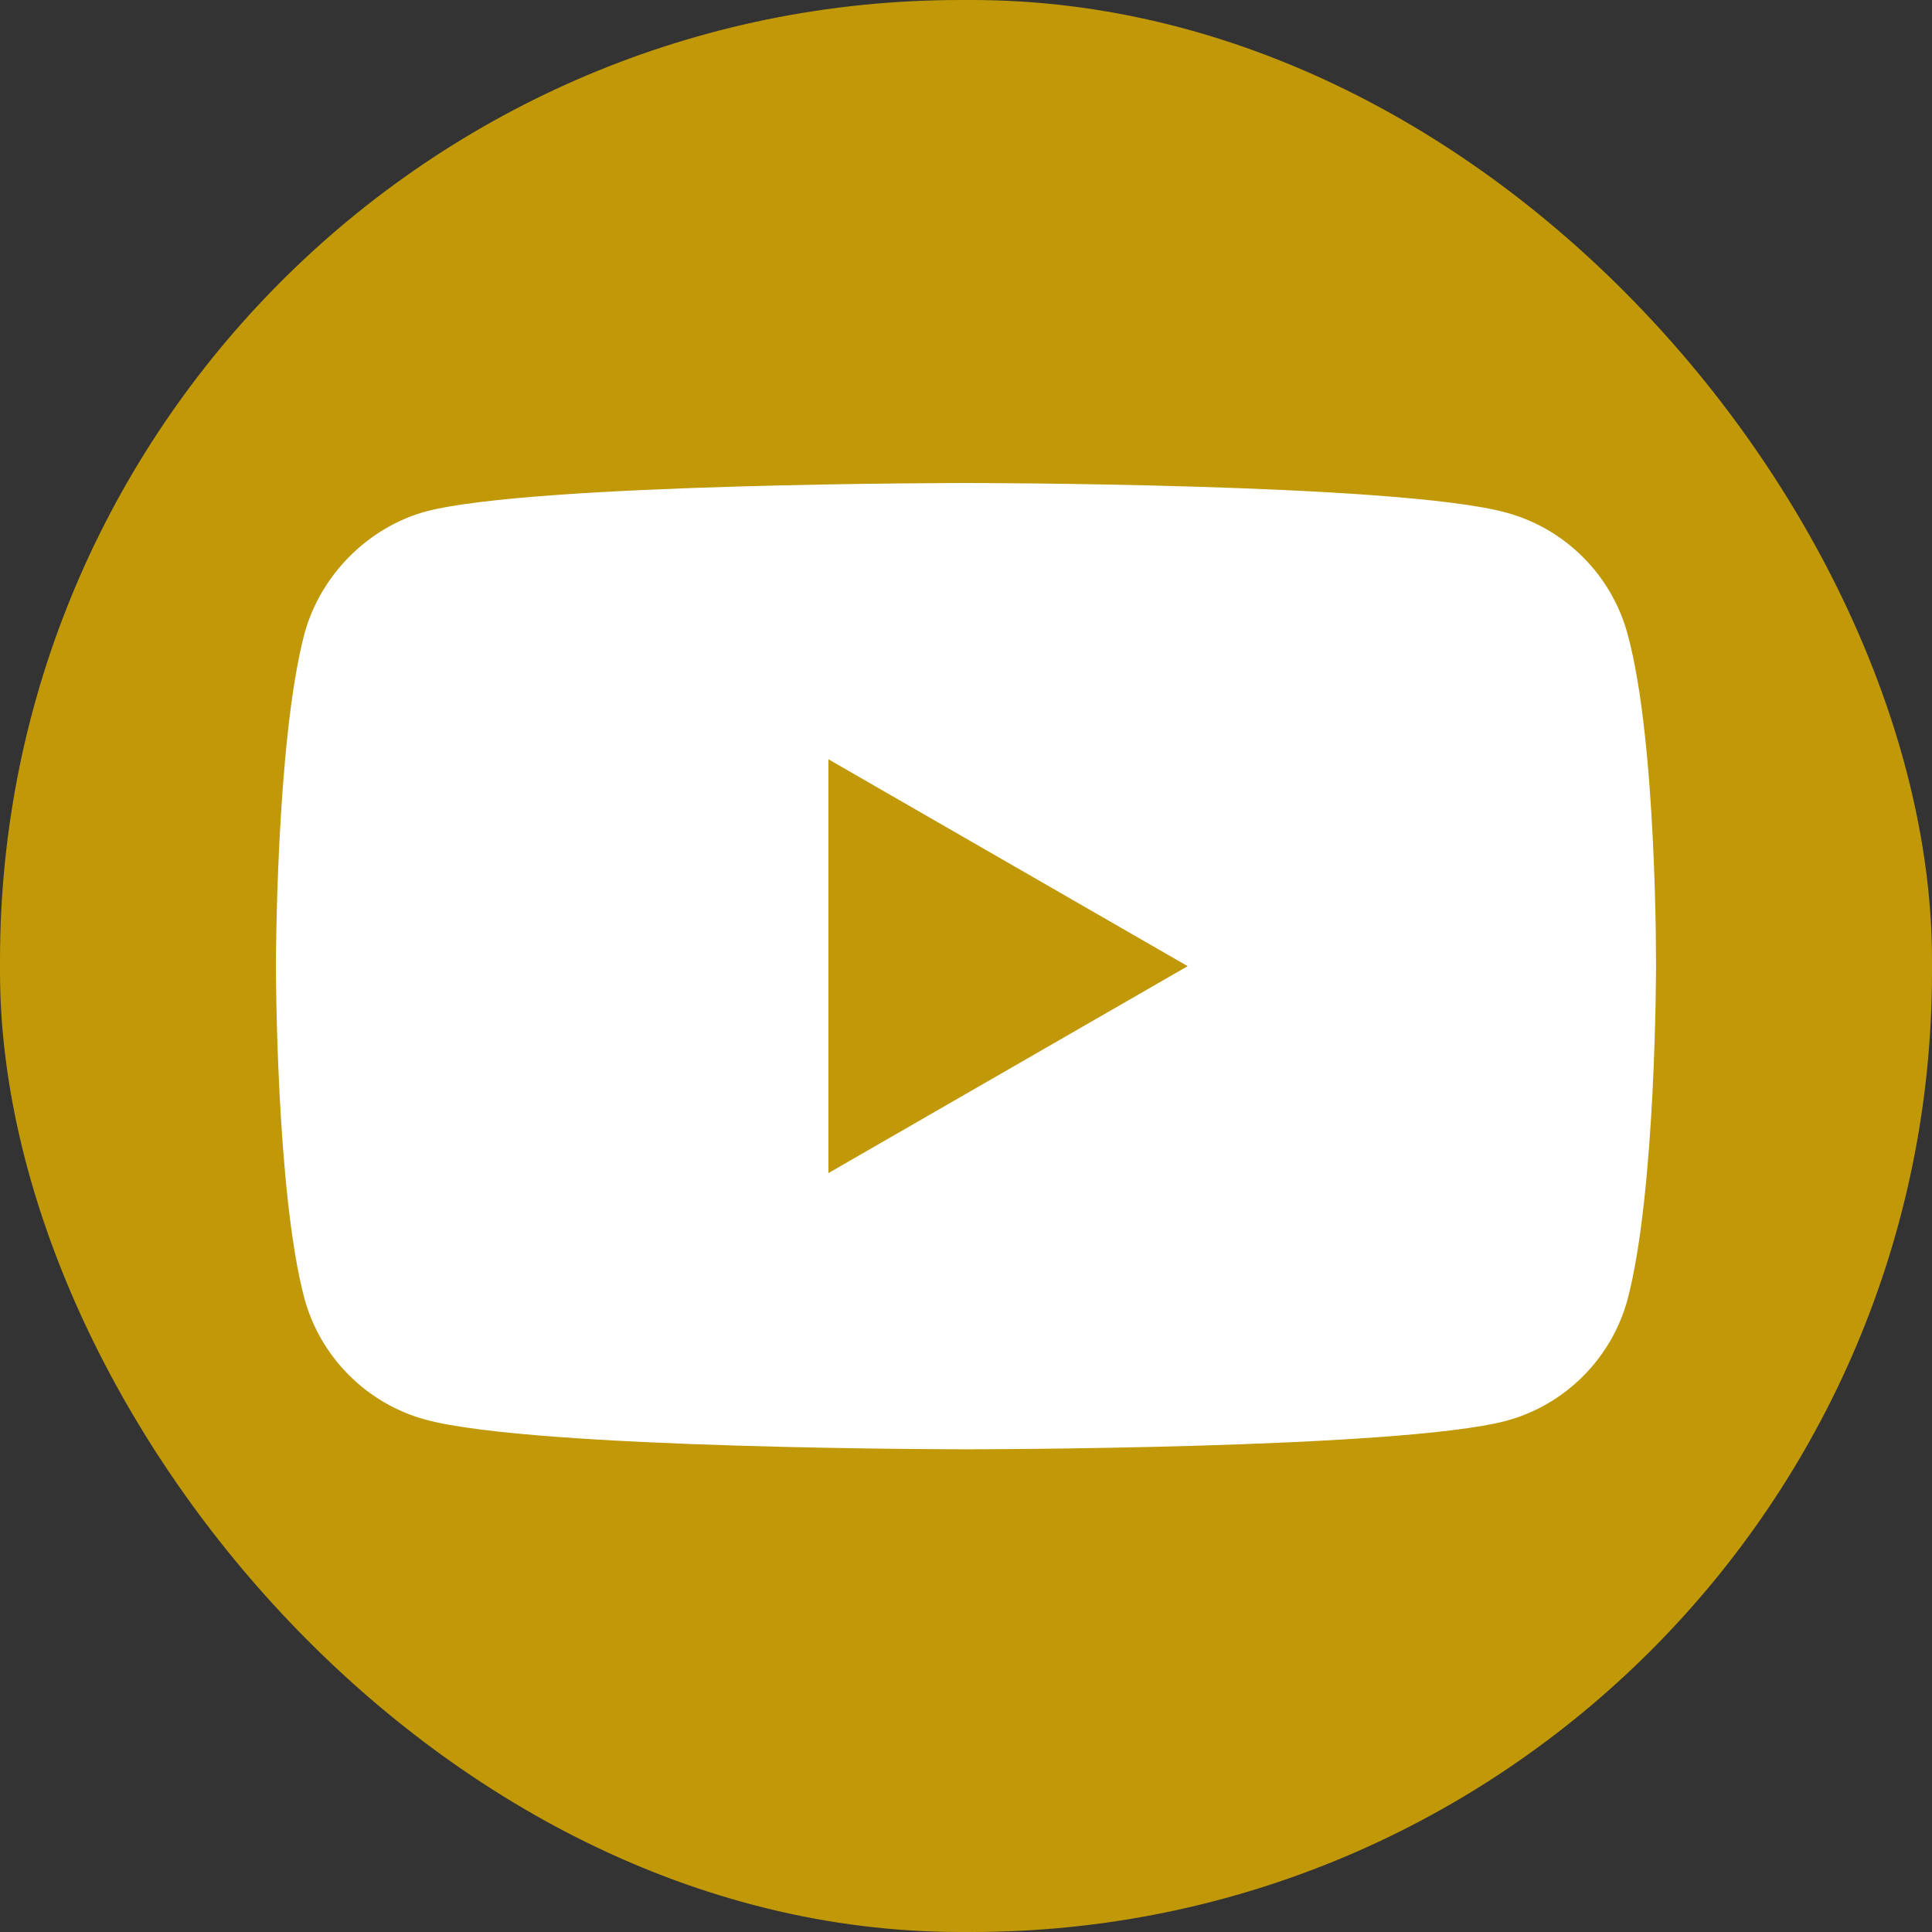 <svg width="38" height="38" viewBox="0 0 38 38" fill="none" xmlns="http://www.w3.org/2000/svg">
<rect x="0" y="0" width="38" height="38" fill="#333333" stroke="none"/>
<rect width="38" height="38" rx="18.889" fill="#C19807"/>
<path d="M32.013 12.474C31.7 11.311 30.784 10.394 29.621 10.081C27.497 9.5 19 9.5 19 9.5C19 9.5 10.503 9.5 8.379 10.059C7.238 10.372 6.299 11.311 5.986 12.474C5.427 14.598 5.427 19.003 5.427 19.003C5.427 19.003 5.427 23.43 5.986 25.532C6.299 26.695 7.216 27.612 8.379 27.925C10.525 28.506 19 28.506 19 28.506C19 28.506 27.497 28.506 29.621 27.947C30.784 27.634 31.7 26.717 32.013 25.555C32.572 23.43 32.572 19.025 32.572 19.025C32.572 19.025 32.595 14.598 32.013 12.474Z" fill="white"/>
<path d="M16.294 23.073L23.36 19.003L16.294 14.934V23.073Z" fill="#C19807"/>
</svg>
